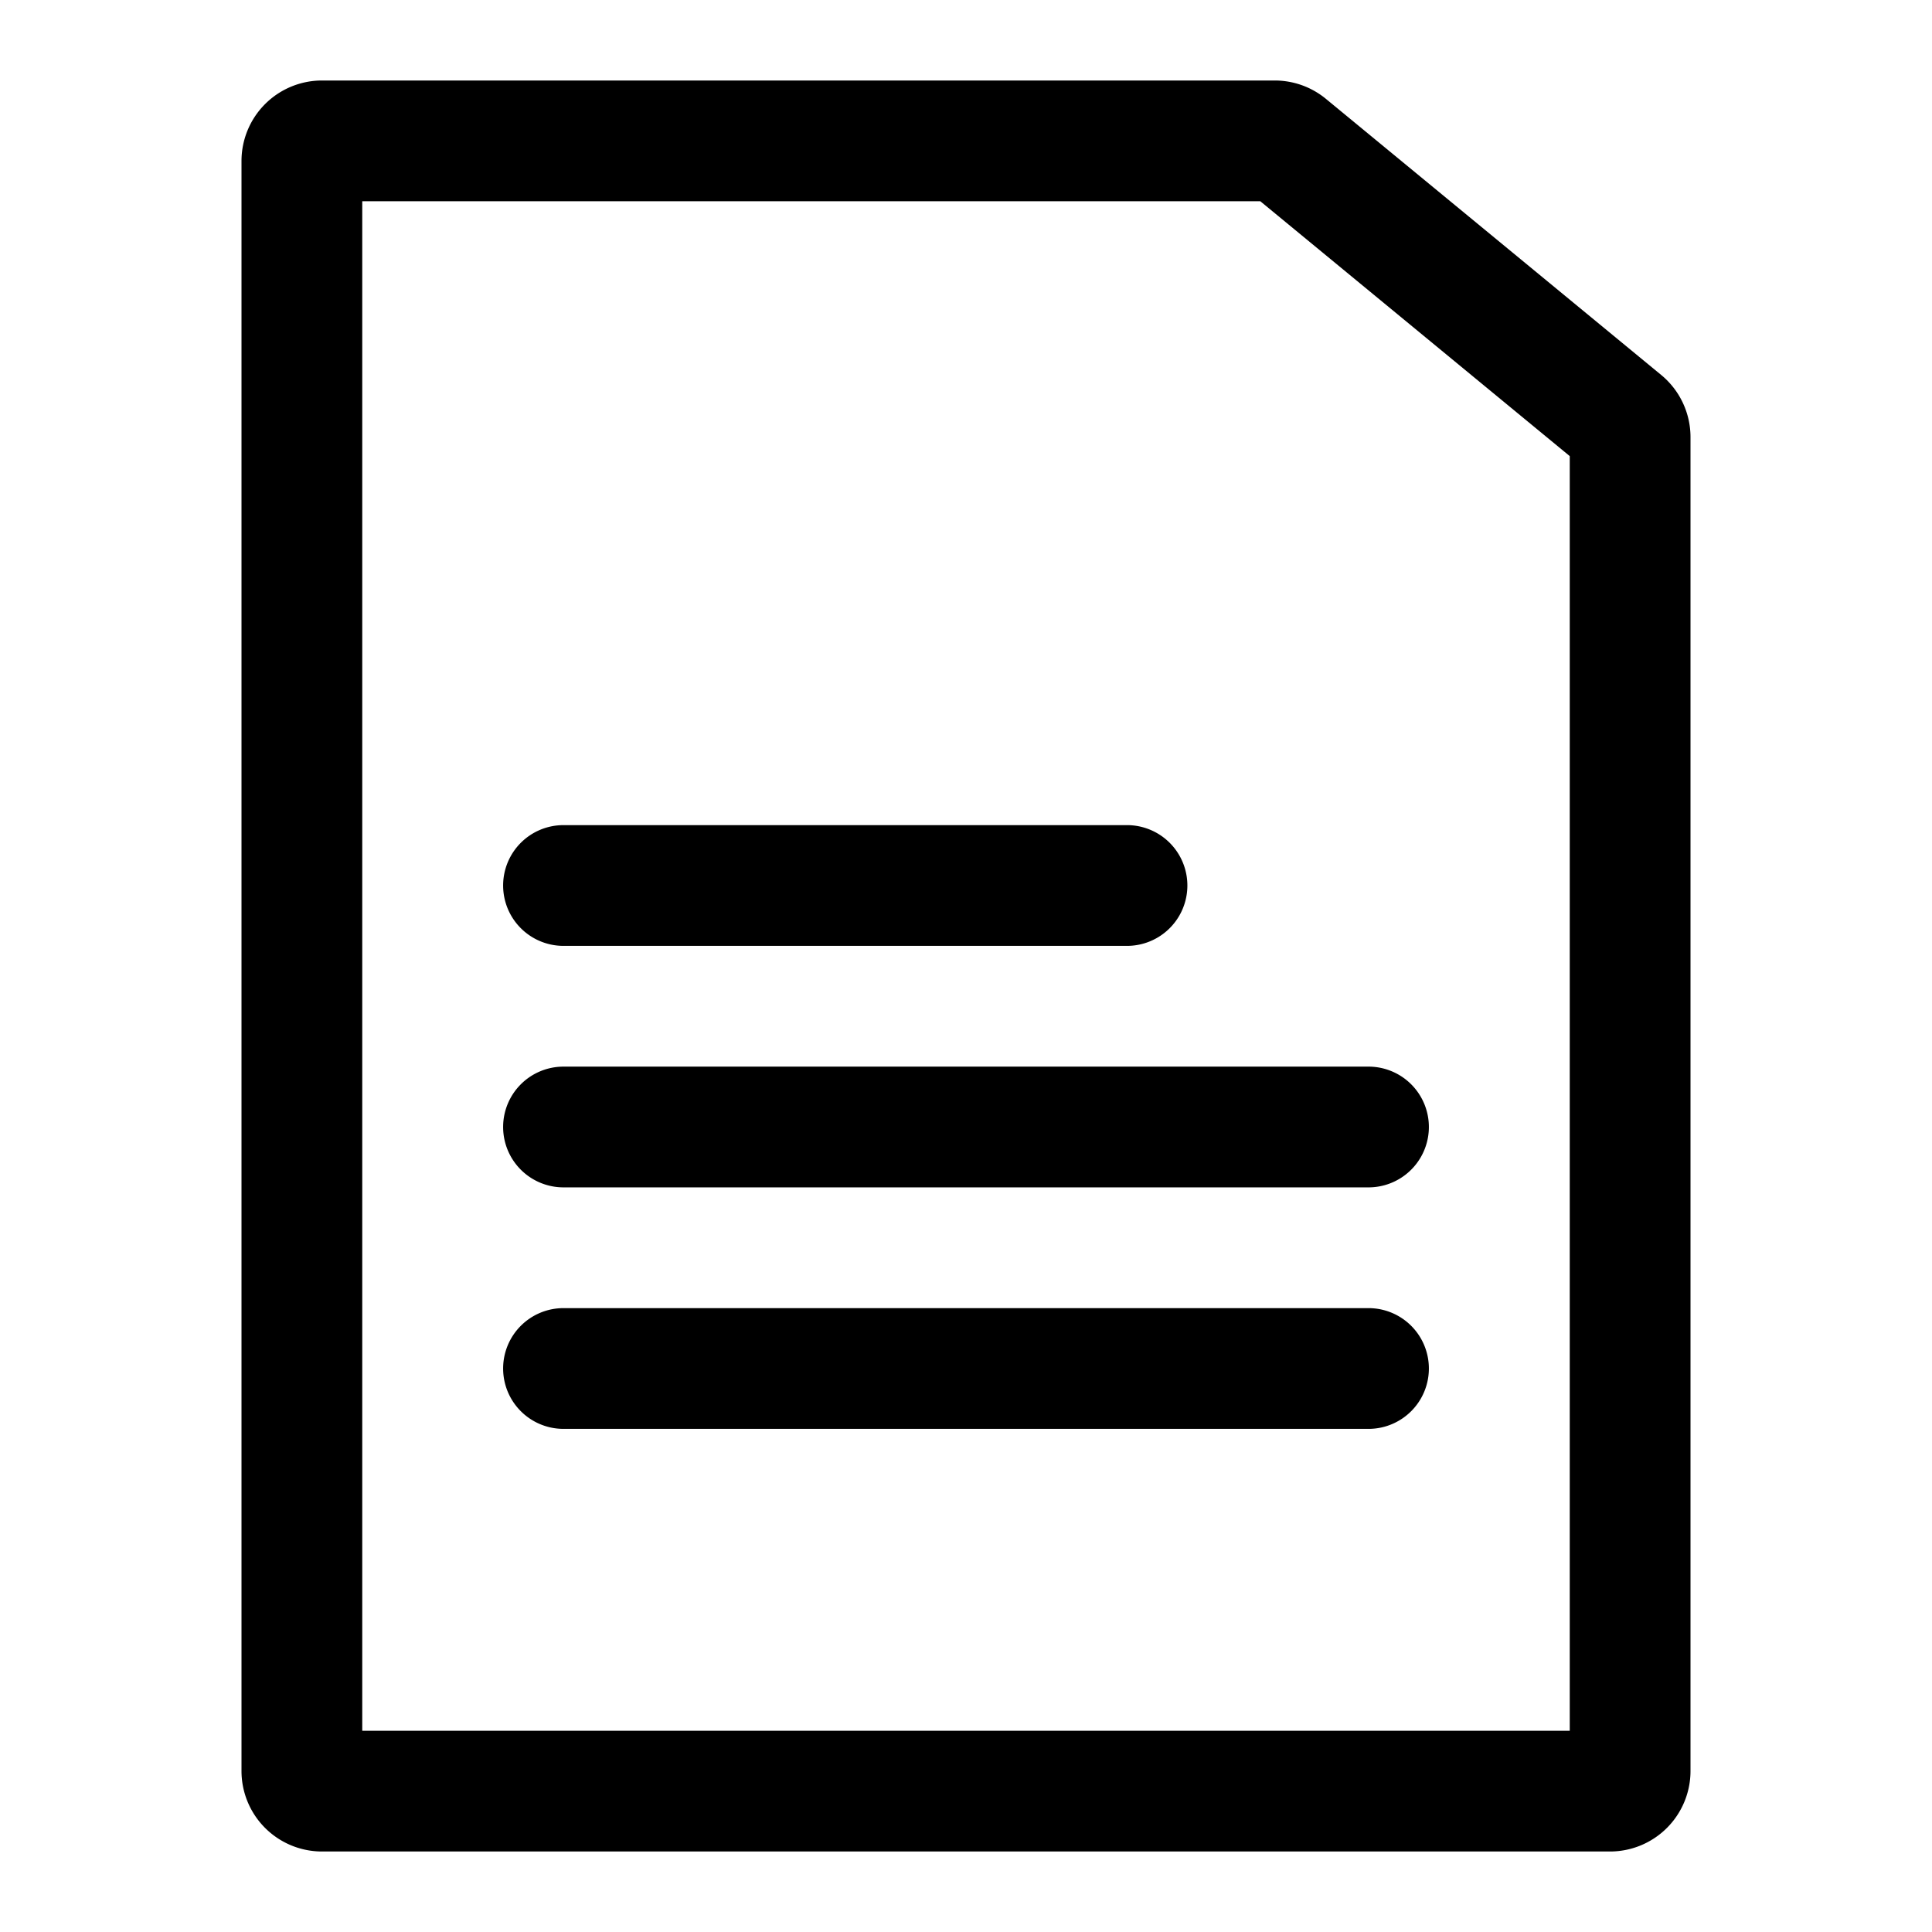 <svg xmlns="http://www.w3.org/2000/svg" fill="none" viewBox="0 0 24 24" class="Icon Icon-oficial"><path fill="currentColor" fill-rule="evenodd" d="M4.5 2.5v19h15V5.666L15.656 2.5zM4 1a1 1 0 0 0-1 1v20a1 1 0 0 0 1 1h16a1 1 0 0 0 1-1V5.43a1 1 0 0 0-.364-.772l-4.165-3.43A1 1 0 0 0 15.836 1z" clip-rule="evenodd"/><path fill="currentColor" fill-rule="evenodd" d="M6.25 11a.75.75 0 0 1 .75-.75h7a.75.75 0 0 1 0 1.5H7a.75.75 0 0 1-.75-.75m0 3a.75.75 0 0 1 .75-.75h10a.75.75 0 0 1 0 1.5H7a.75.75 0 0 1-.75-.75m0 3a.75.75 0 0 1 .75-.75h10a.75.75 0 0 1 0 1.5H7a.75.75 0 0 1-.75-.75" clip-rule="evenodd"/></svg>
